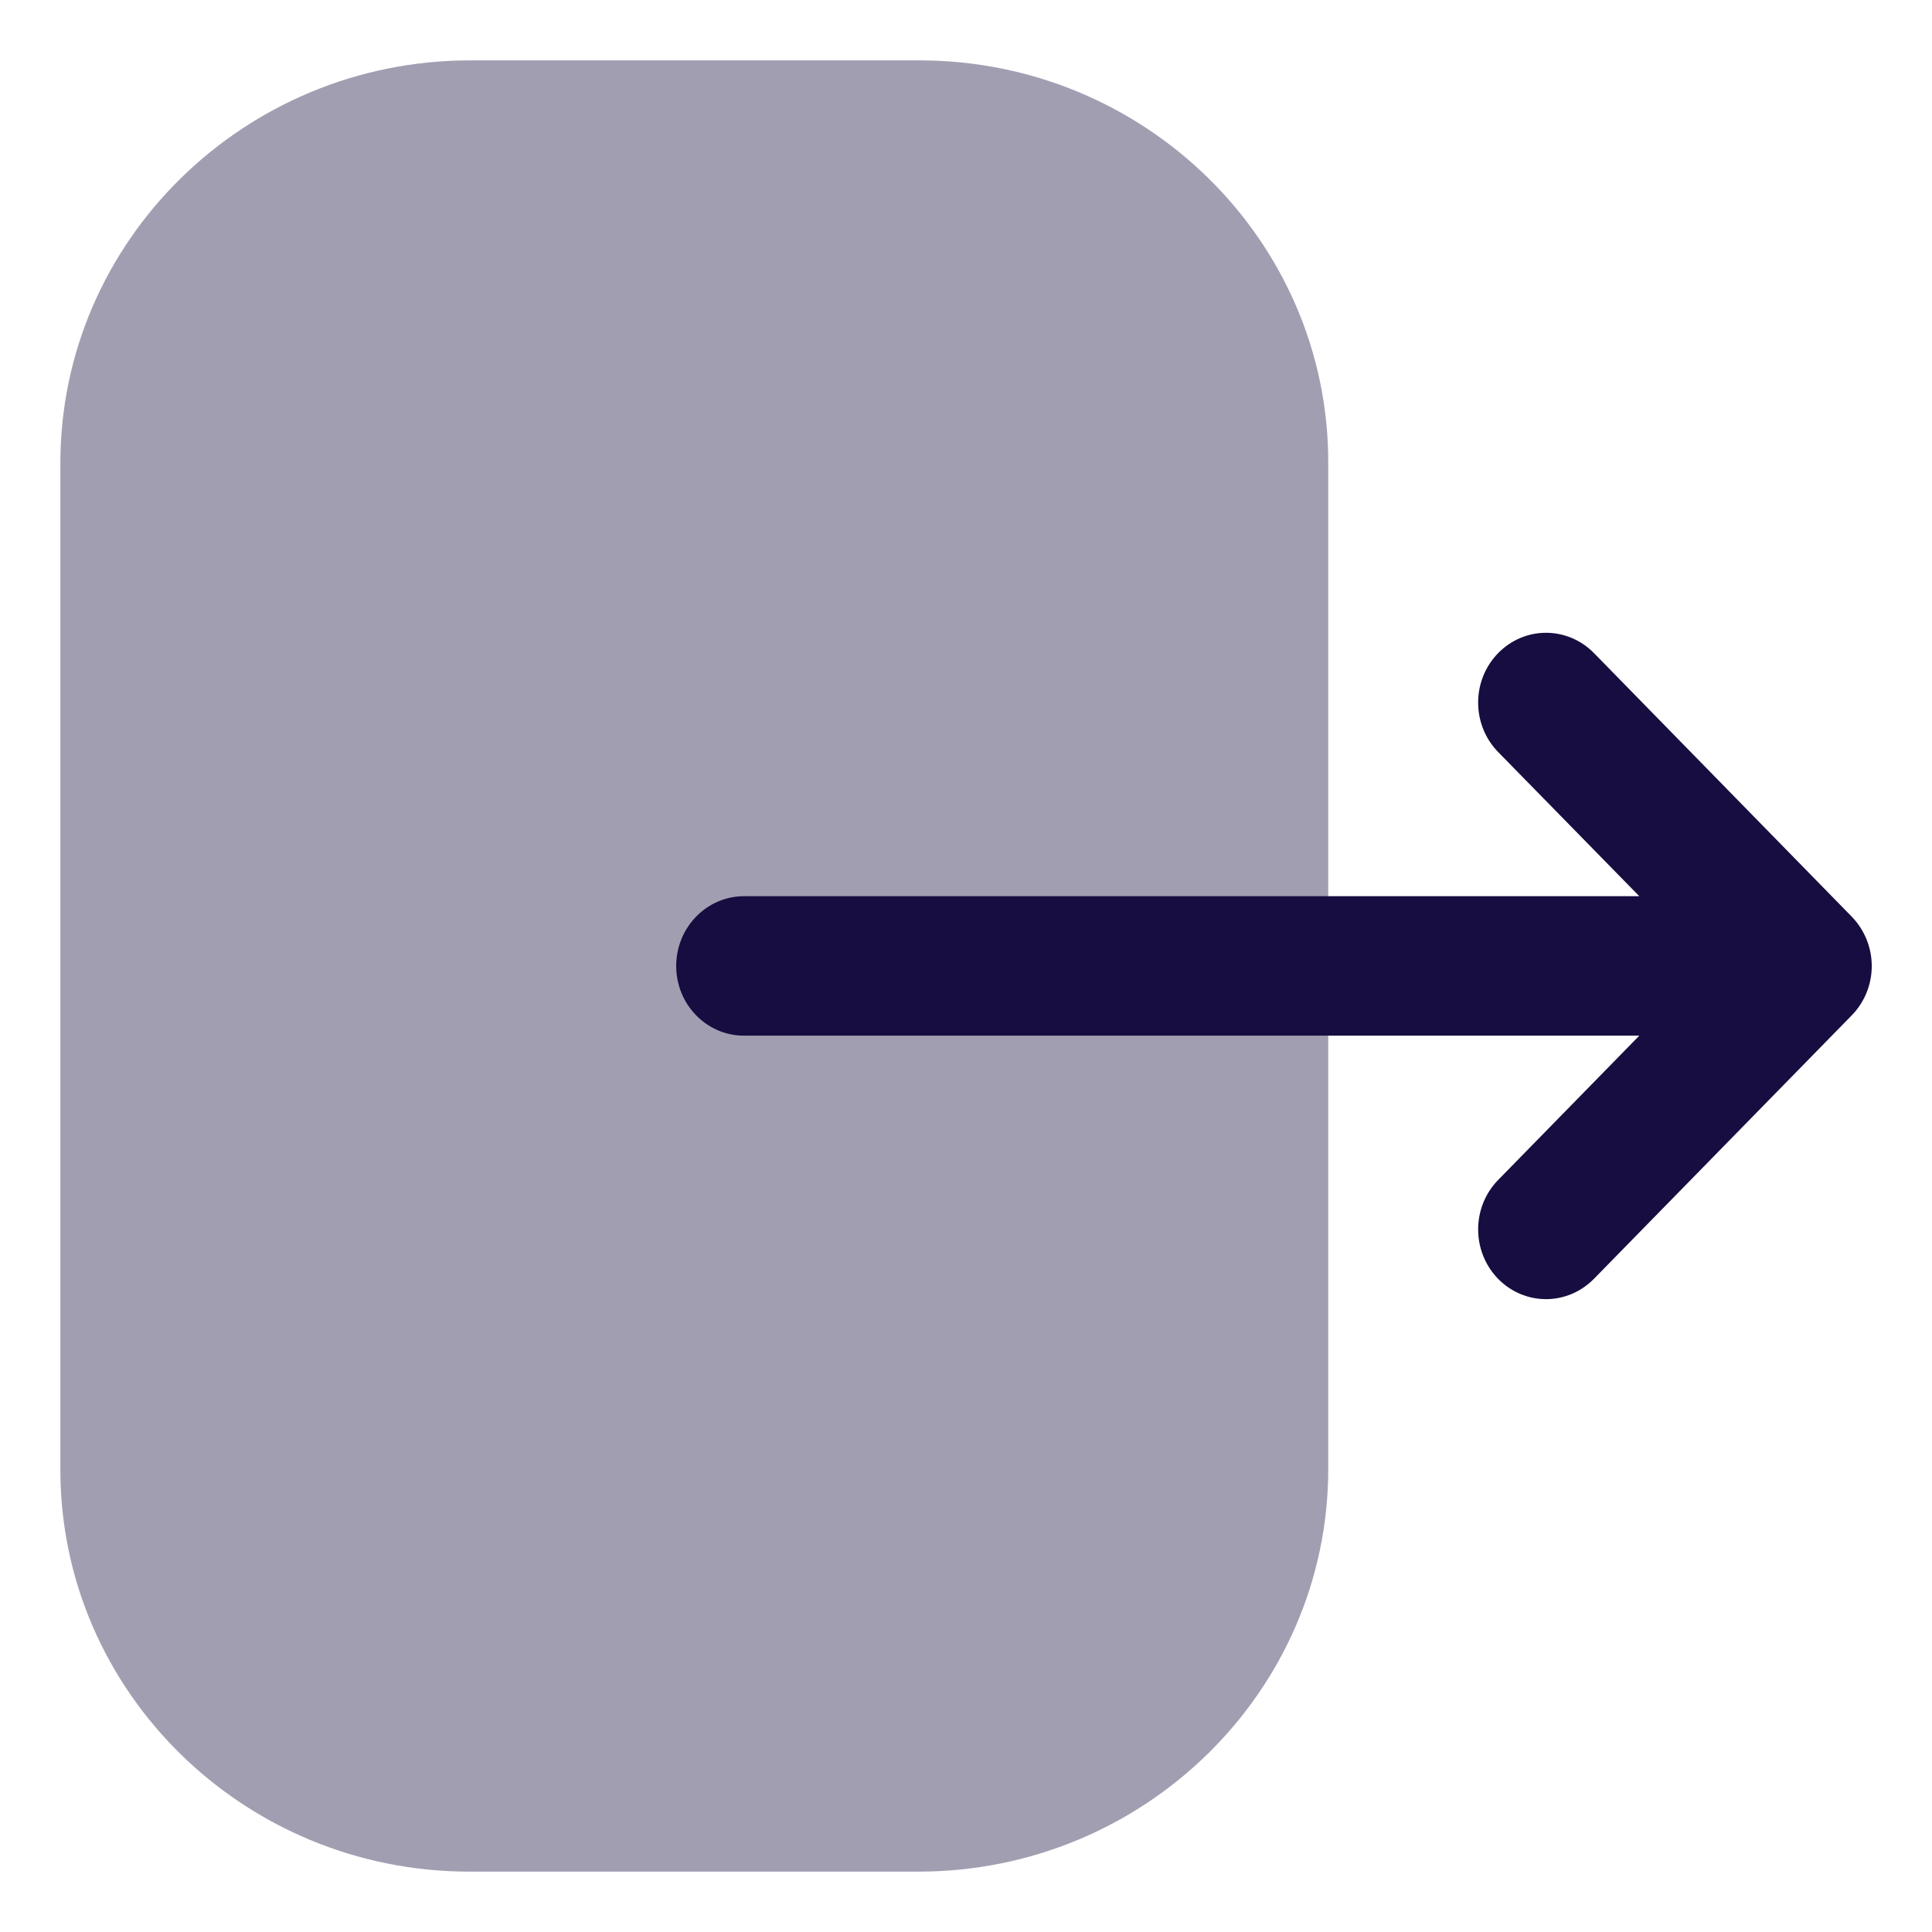 <svg width="16" height="16" viewBox="0 0 16 16" fill="none" xmlns="http://www.w3.org/2000/svg">
<path opacity="0.4" d="M0.5 3.835C0.5 1.997 2.023 0.5 3.893 0.5H7.614C9.481 0.5 11 1.992 11 3.828V12.165C11 14.004 9.477 15.5 7.606 15.5H3.887C2.019 15.5 0.5 14.008 0.5 12.172V11.467V3.835Z" fill="#170D40"/>
<path d="M15.335 7.591L13.201 5.409C12.98 5.184 12.625 5.184 12.405 5.411C12.186 5.637 12.187 6.003 12.407 6.228L13.576 7.422H12.455H6.162C5.852 7.422 5.6 7.681 5.6 8C5.6 8.319 5.852 8.577 6.162 8.577H13.576L12.407 9.772C12.187 9.997 12.186 10.362 12.405 10.589C12.515 10.702 12.659 10.759 12.804 10.759C12.947 10.759 13.091 10.702 13.201 10.59L15.335 8.409C15.441 8.301 15.501 8.154 15.501 8C15.501 7.847 15.441 7.7 15.335 7.591Z" fill="#170D40"/>
</svg>

